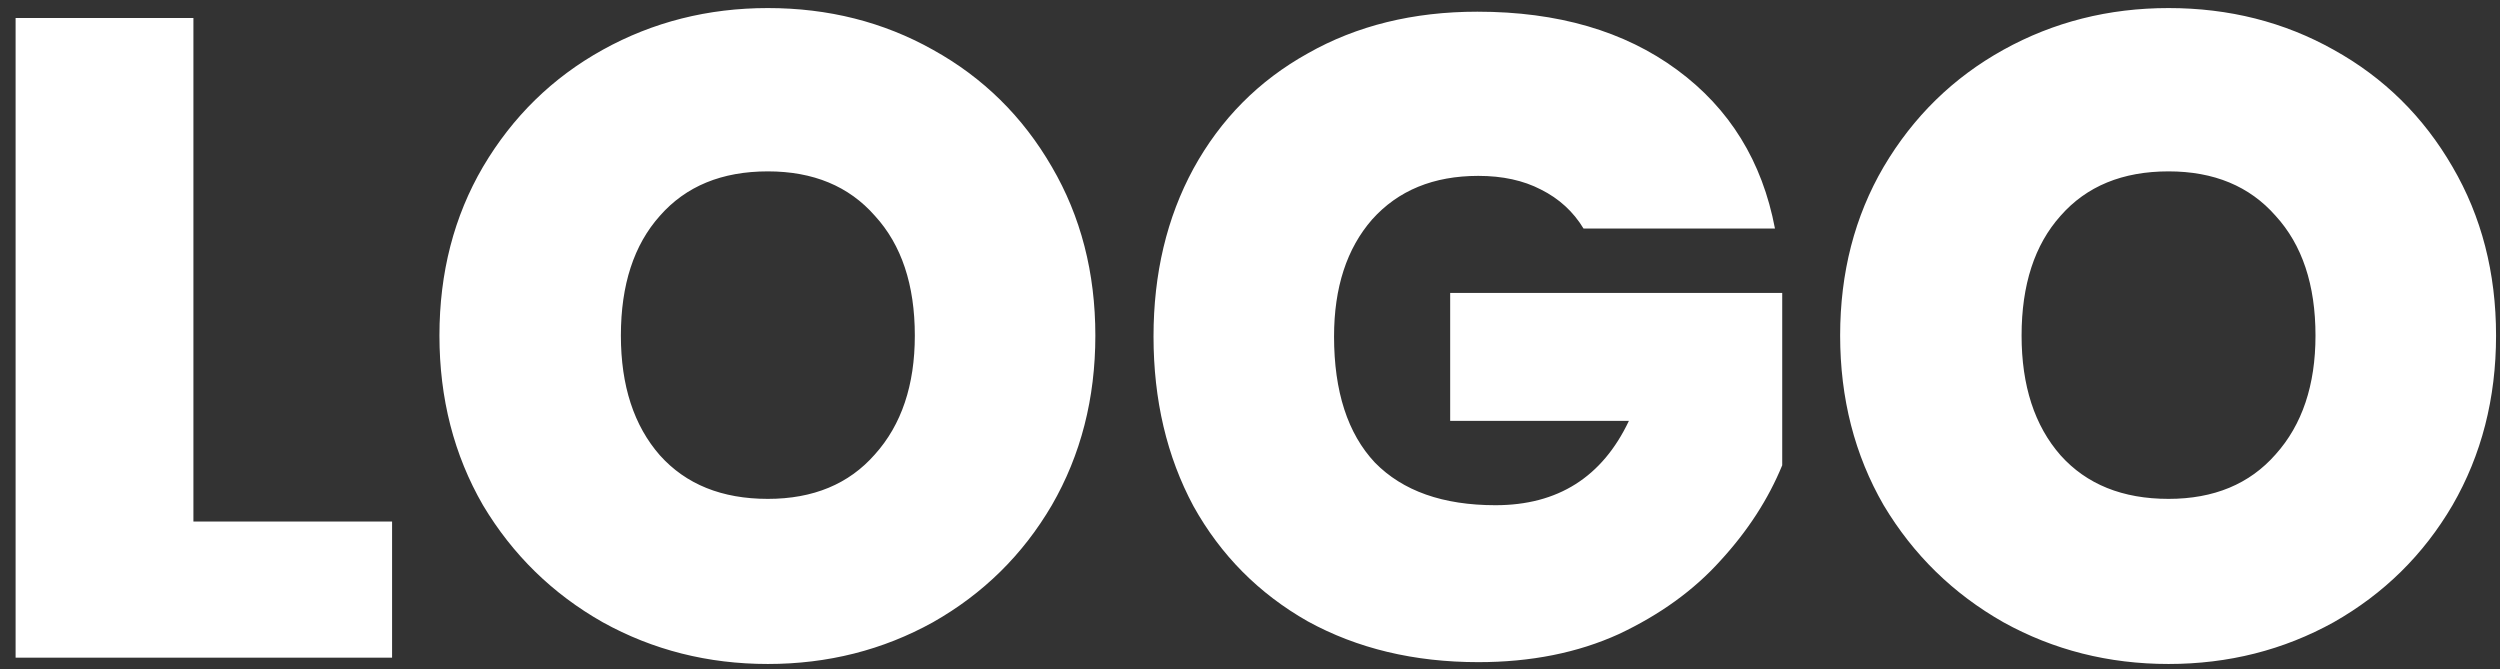 <svg width="71" height="19" viewBox="0 0 71 19" fill="none" xmlns="http://www.w3.org/2000/svg">
<rect x="0" y="0" width="71" height="19" fill="#333333" stroke="none"/>
<path d="M5.493 14.812H11.135V18.677H0.443V0.512H5.493V14.812ZM21.807 18.857C20.107 18.857 18.544 18.462 17.118 17.672C15.692 16.864 14.559 15.757 13.717 14.348C12.893 12.922 12.48 11.316 12.48 9.53C12.48 7.744 12.893 6.146 13.717 4.738C14.559 3.312 15.692 2.204 17.118 1.414C18.544 0.624 20.107 0.229 21.807 0.229C23.525 0.229 25.088 0.624 26.496 1.414C27.922 2.204 29.047 3.312 29.872 4.738C30.696 6.146 31.108 7.744 31.108 9.53C31.108 11.316 30.696 12.922 29.872 14.348C29.047 15.757 27.922 16.864 26.496 17.672C25.071 18.462 23.508 18.857 21.807 18.857ZM21.807 14.168C23.095 14.168 24.109 13.747 24.847 12.905C25.603 12.064 25.981 10.938 25.981 9.53C25.981 8.087 25.603 6.954 24.847 6.129C24.109 5.287 23.095 4.867 21.807 4.867C20.502 4.867 19.48 5.287 18.741 6.129C18.003 6.954 17.633 8.087 17.633 9.53C17.633 10.956 18.003 12.089 18.741 12.931C19.48 13.755 20.502 14.168 21.807 14.168ZM44.972 6.49C44.681 6.009 44.277 5.64 43.761 5.382C43.263 5.124 42.671 4.995 41.984 4.995C40.713 4.995 39.708 5.408 38.969 6.232C38.248 7.057 37.887 8.165 37.887 9.556C37.887 11.119 38.274 12.313 39.047 13.137C39.837 13.944 40.979 14.348 42.473 14.348C44.242 14.348 45.505 13.549 46.261 11.952H41.185V8.319H50.615V13.214C50.22 14.176 49.636 15.078 48.863 15.92C48.107 16.761 47.145 17.457 45.977 18.007C44.809 18.539 43.478 18.805 41.984 18.805C40.163 18.805 38.548 18.419 37.14 17.646C35.749 16.856 34.667 15.765 33.894 14.374C33.138 12.965 32.76 11.359 32.76 9.556C32.76 7.769 33.138 6.181 33.894 4.789C34.667 3.381 35.749 2.29 37.14 1.517C38.531 0.727 40.137 0.332 41.958 0.332C44.242 0.332 46.132 0.882 47.626 1.981C49.121 3.08 50.048 4.583 50.409 6.49H44.972ZM61.587 18.857C59.886 18.857 58.323 18.462 56.897 17.672C55.472 16.864 54.338 15.757 53.496 14.348C52.672 12.922 52.26 11.316 52.26 9.53C52.26 7.744 52.672 6.146 53.496 4.738C54.338 3.312 55.472 2.204 56.897 1.414C58.323 0.624 59.886 0.229 61.587 0.229C63.304 0.229 64.867 0.624 66.276 1.414C67.701 2.204 68.826 3.312 69.651 4.738C70.475 6.146 70.888 7.744 70.888 9.53C70.888 11.316 70.475 12.922 69.651 14.348C68.826 15.757 67.701 16.864 66.276 17.672C64.85 18.462 63.287 18.857 61.587 18.857ZM61.587 14.168C62.875 14.168 63.888 13.747 64.627 12.905C65.382 12.064 65.76 10.938 65.76 9.53C65.76 8.087 65.382 6.954 64.627 6.129C63.888 5.287 62.875 4.867 61.587 4.867C60.281 4.867 59.259 5.287 58.52 6.129C57.782 6.954 57.413 8.087 57.413 9.53C57.413 10.956 57.782 12.089 58.52 12.931C59.259 13.755 60.281 14.168 61.587 14.168Z" fill="white"/>
</svg>
